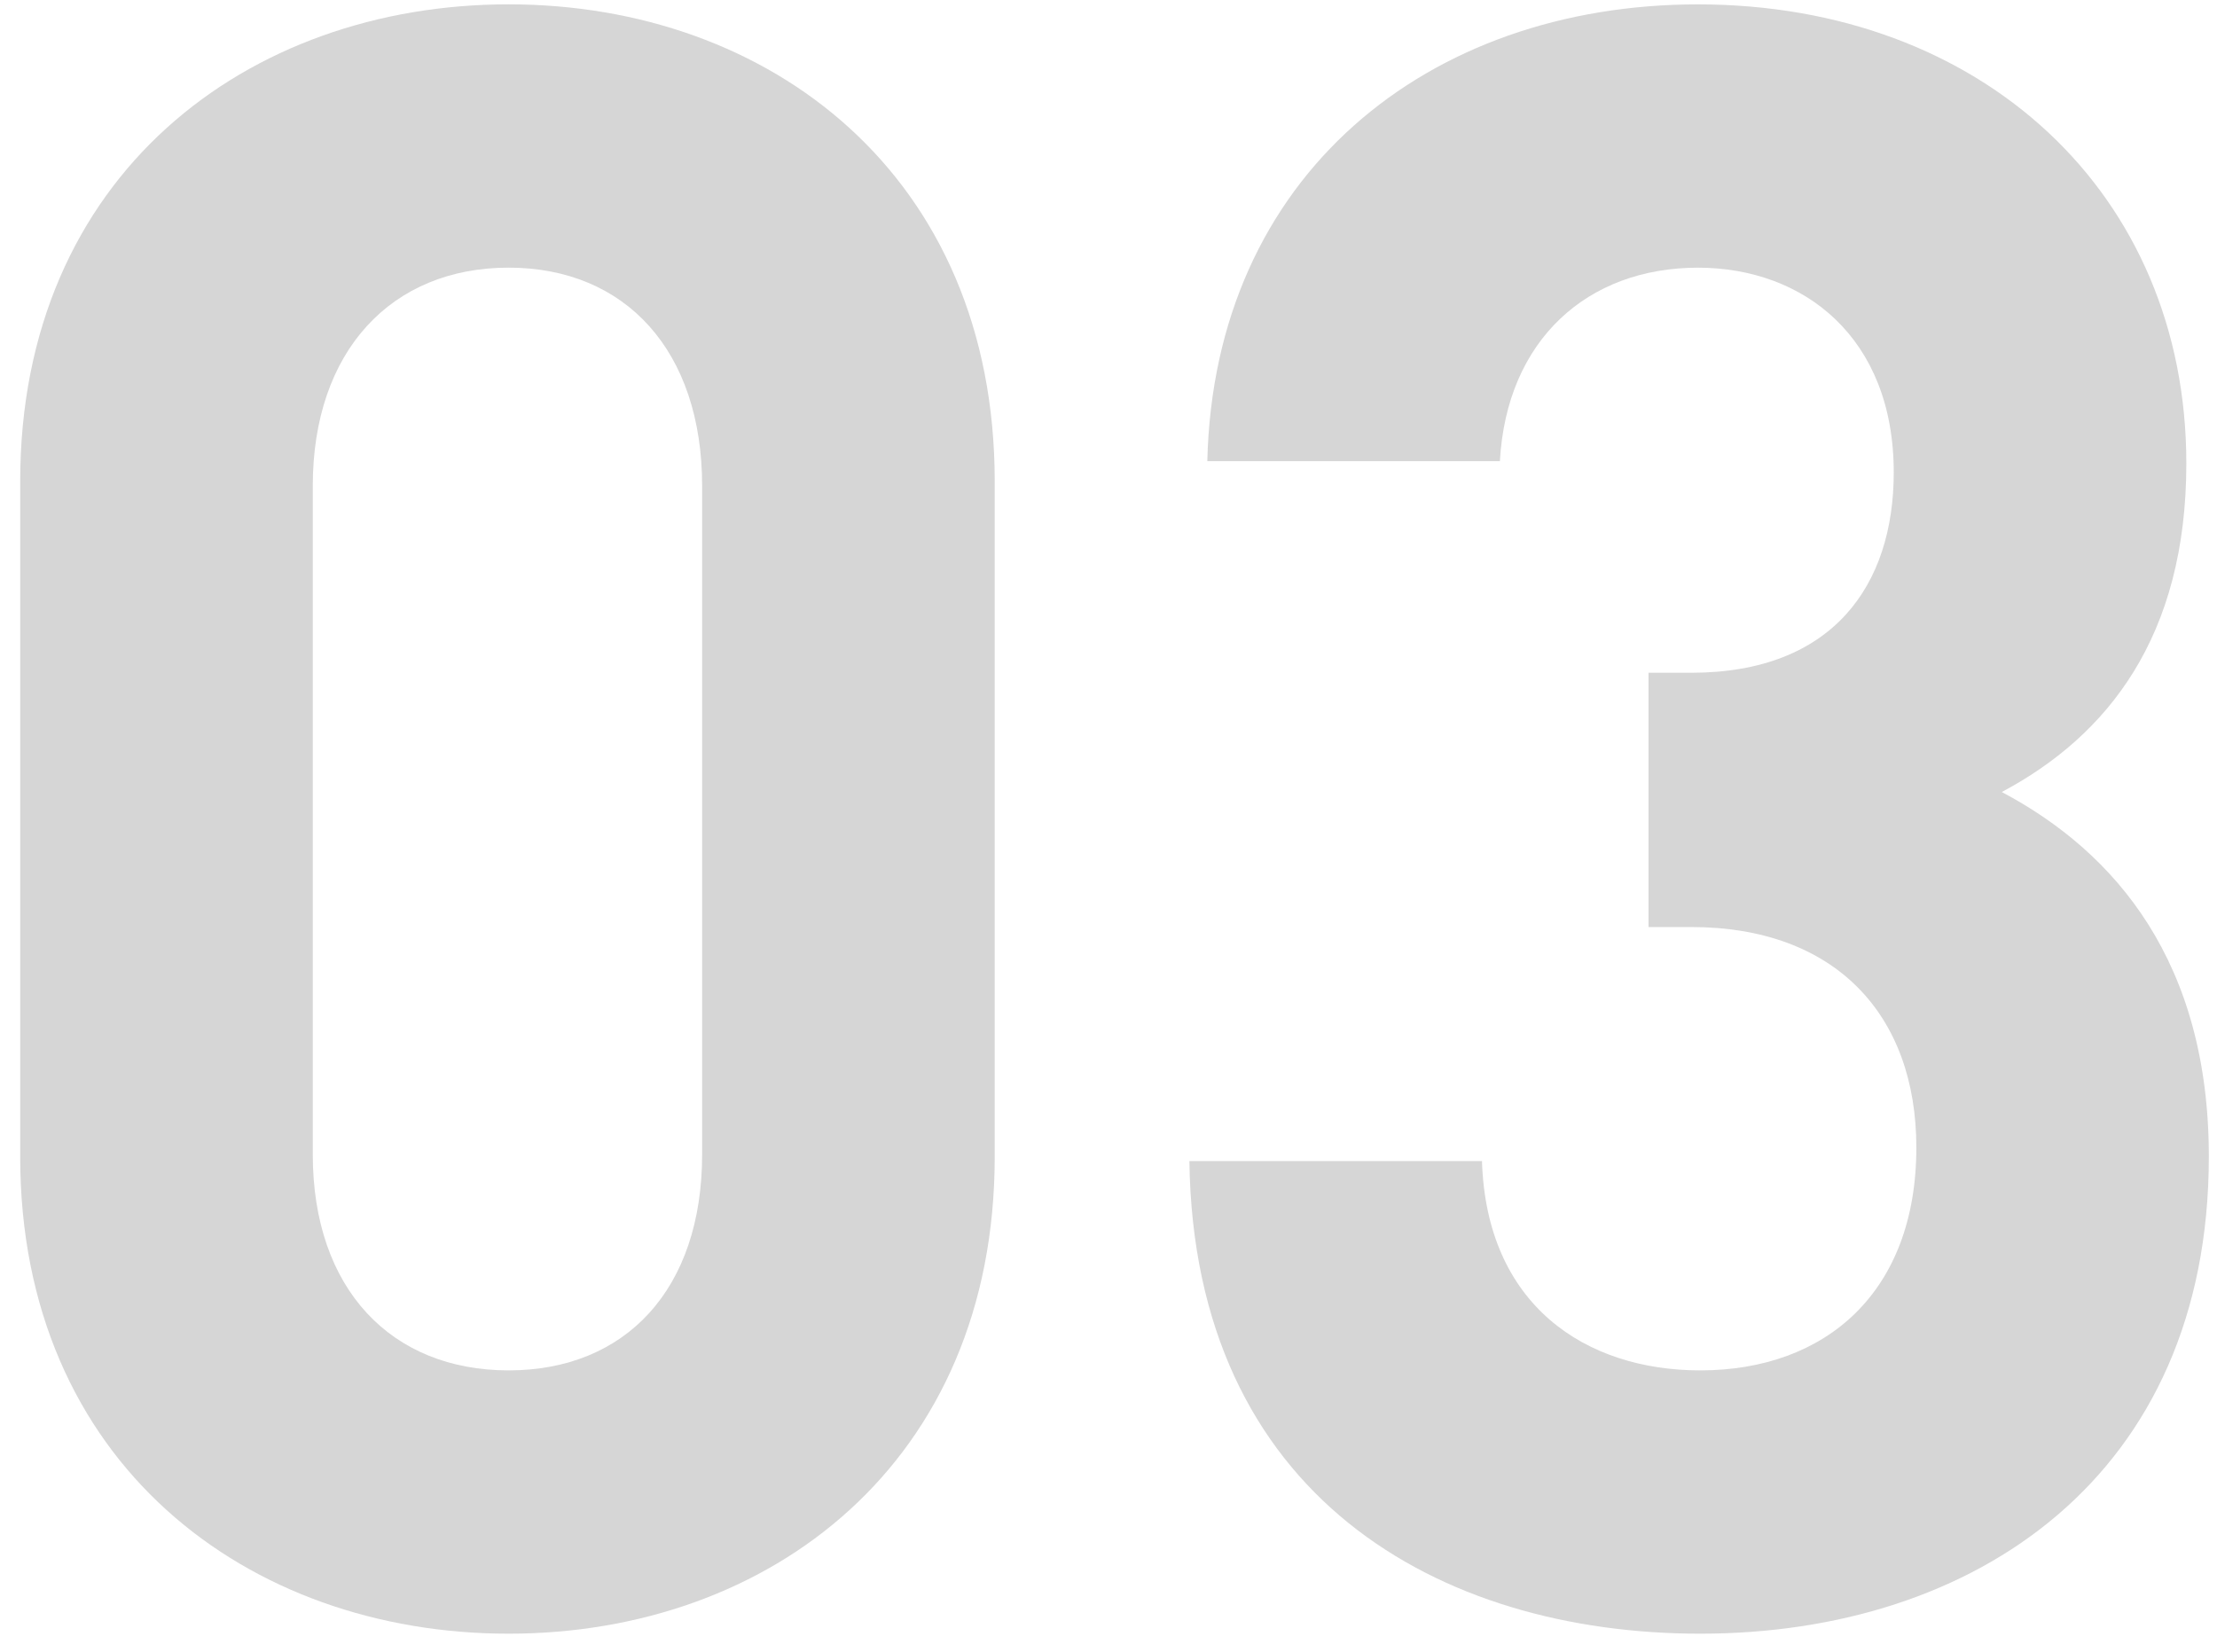 <svg id="Layer_1" data-name="Layer 1" xmlns="http://www.w3.org/2000/svg" viewBox="0 0 689.54 513.97"><defs><style>.cls-1{fill:#d6d6d6;}</style></defs><title>Artboard 31</title><path class="cls-1" d="M158.18,508.15C77,508.15,6.28,455,6.28,359.75v-210c0-95.2,70.7-148.4,151.9-148.4s151.2,53.2,151.2,148.4v210C309.38,455,239.38,508.15,158.18,508.15Zm60.2-357c0-42-23.8-67.9-60.2-67.9s-60.9,25.9-60.9,67.9V359.05c0,42,24.5,67.2,60.9,67.2s60.2-25.2,60.2-67.2Z"/><path class="cls-1" d="M528.83,508.15c-81.2,0-157.5-42.7-158.9-147h91c1.4,44.8,32.2,65.1,67.9,65.1,39.2,0,67.2-24.5,67.2-69.3,0-41.3-25.2-68.6-70-68.6h-13.3V209.26H526c44.1,0,63-27.31,63-62.31,0-42-28-63.69-60.9-63.69-34.3,0-59.5,22.4-61.6,60.19h-91c2.1-88.89,68.6-142.09,152.6-142.09,88.2,0,151.9,58.8,151.9,142.8,0,53.89-24.5,84.69-57.4,102.19,35.7,18.9,64.4,53.2,64.4,113.4C687,459.15,614.23,508.15,528.83,508.15Z"/></svg>